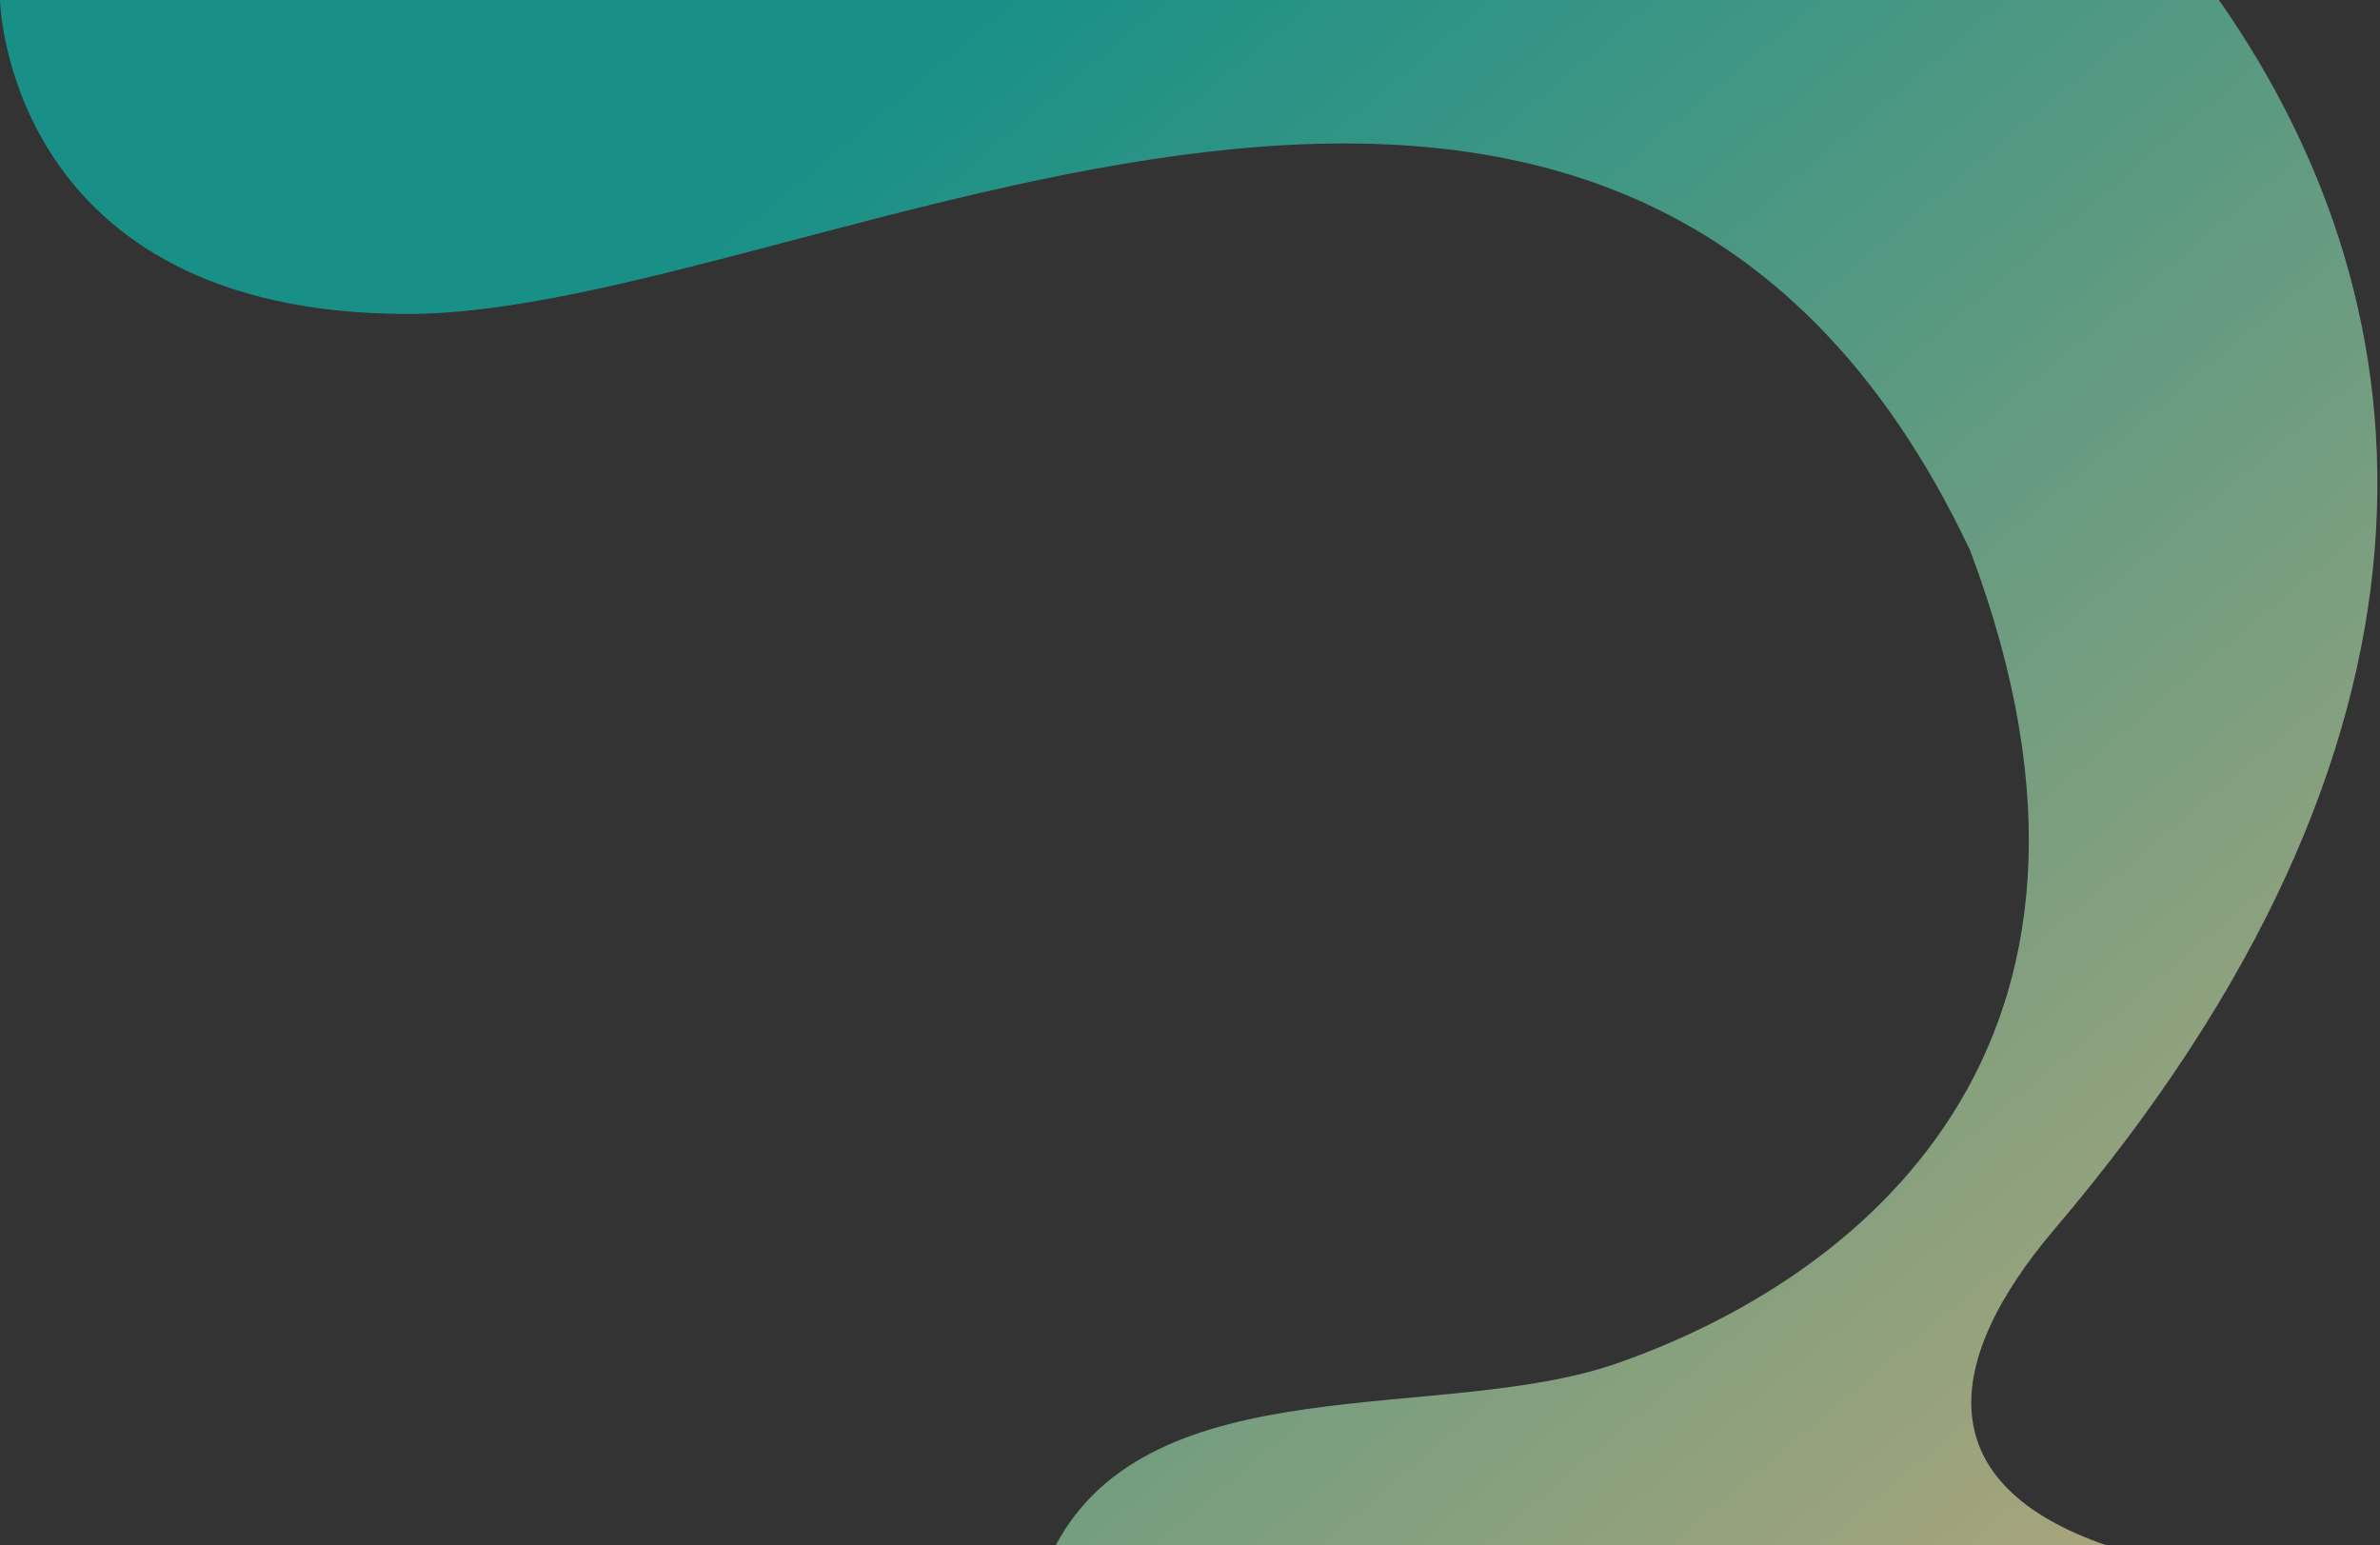 <svg width="790" height="513" viewBox="0 0 790 513" fill="none" xmlns="http://www.w3.org/2000/svg">
<rect x="0" y="0" width="790" height="513" fill="#333333" stroke="none"/>
<path d="M0 0H736.525C809.523 104.211 819.592 246.18 682.154 407.782C644.048 452.588 640.873 492.863 699.271 513H350.391C382.61 452.588 478.766 472.784 536.661 452.588C614.536 425.422 716.688 349.28 653.962 182.747C536.661 -65.447 268.834 104.211 135.424 104.211C2.014 104.211 0 0 0 0Z" fill="url(#paint0_linear_299_371)"/>
<defs>
<linearGradient id="paint0_linear_299_371" x1="312.633" y1="9.565" x2="735.015" y2="512.497" gradientUnits="userSpaceOnUse">
<stop stop-color="#06CFC0" stop-opacity="0.6"/>
<stop offset="1" stop-color="#FFF2AC" stop-opacity="0.6"/>
</linearGradient>
</defs>
</svg>
